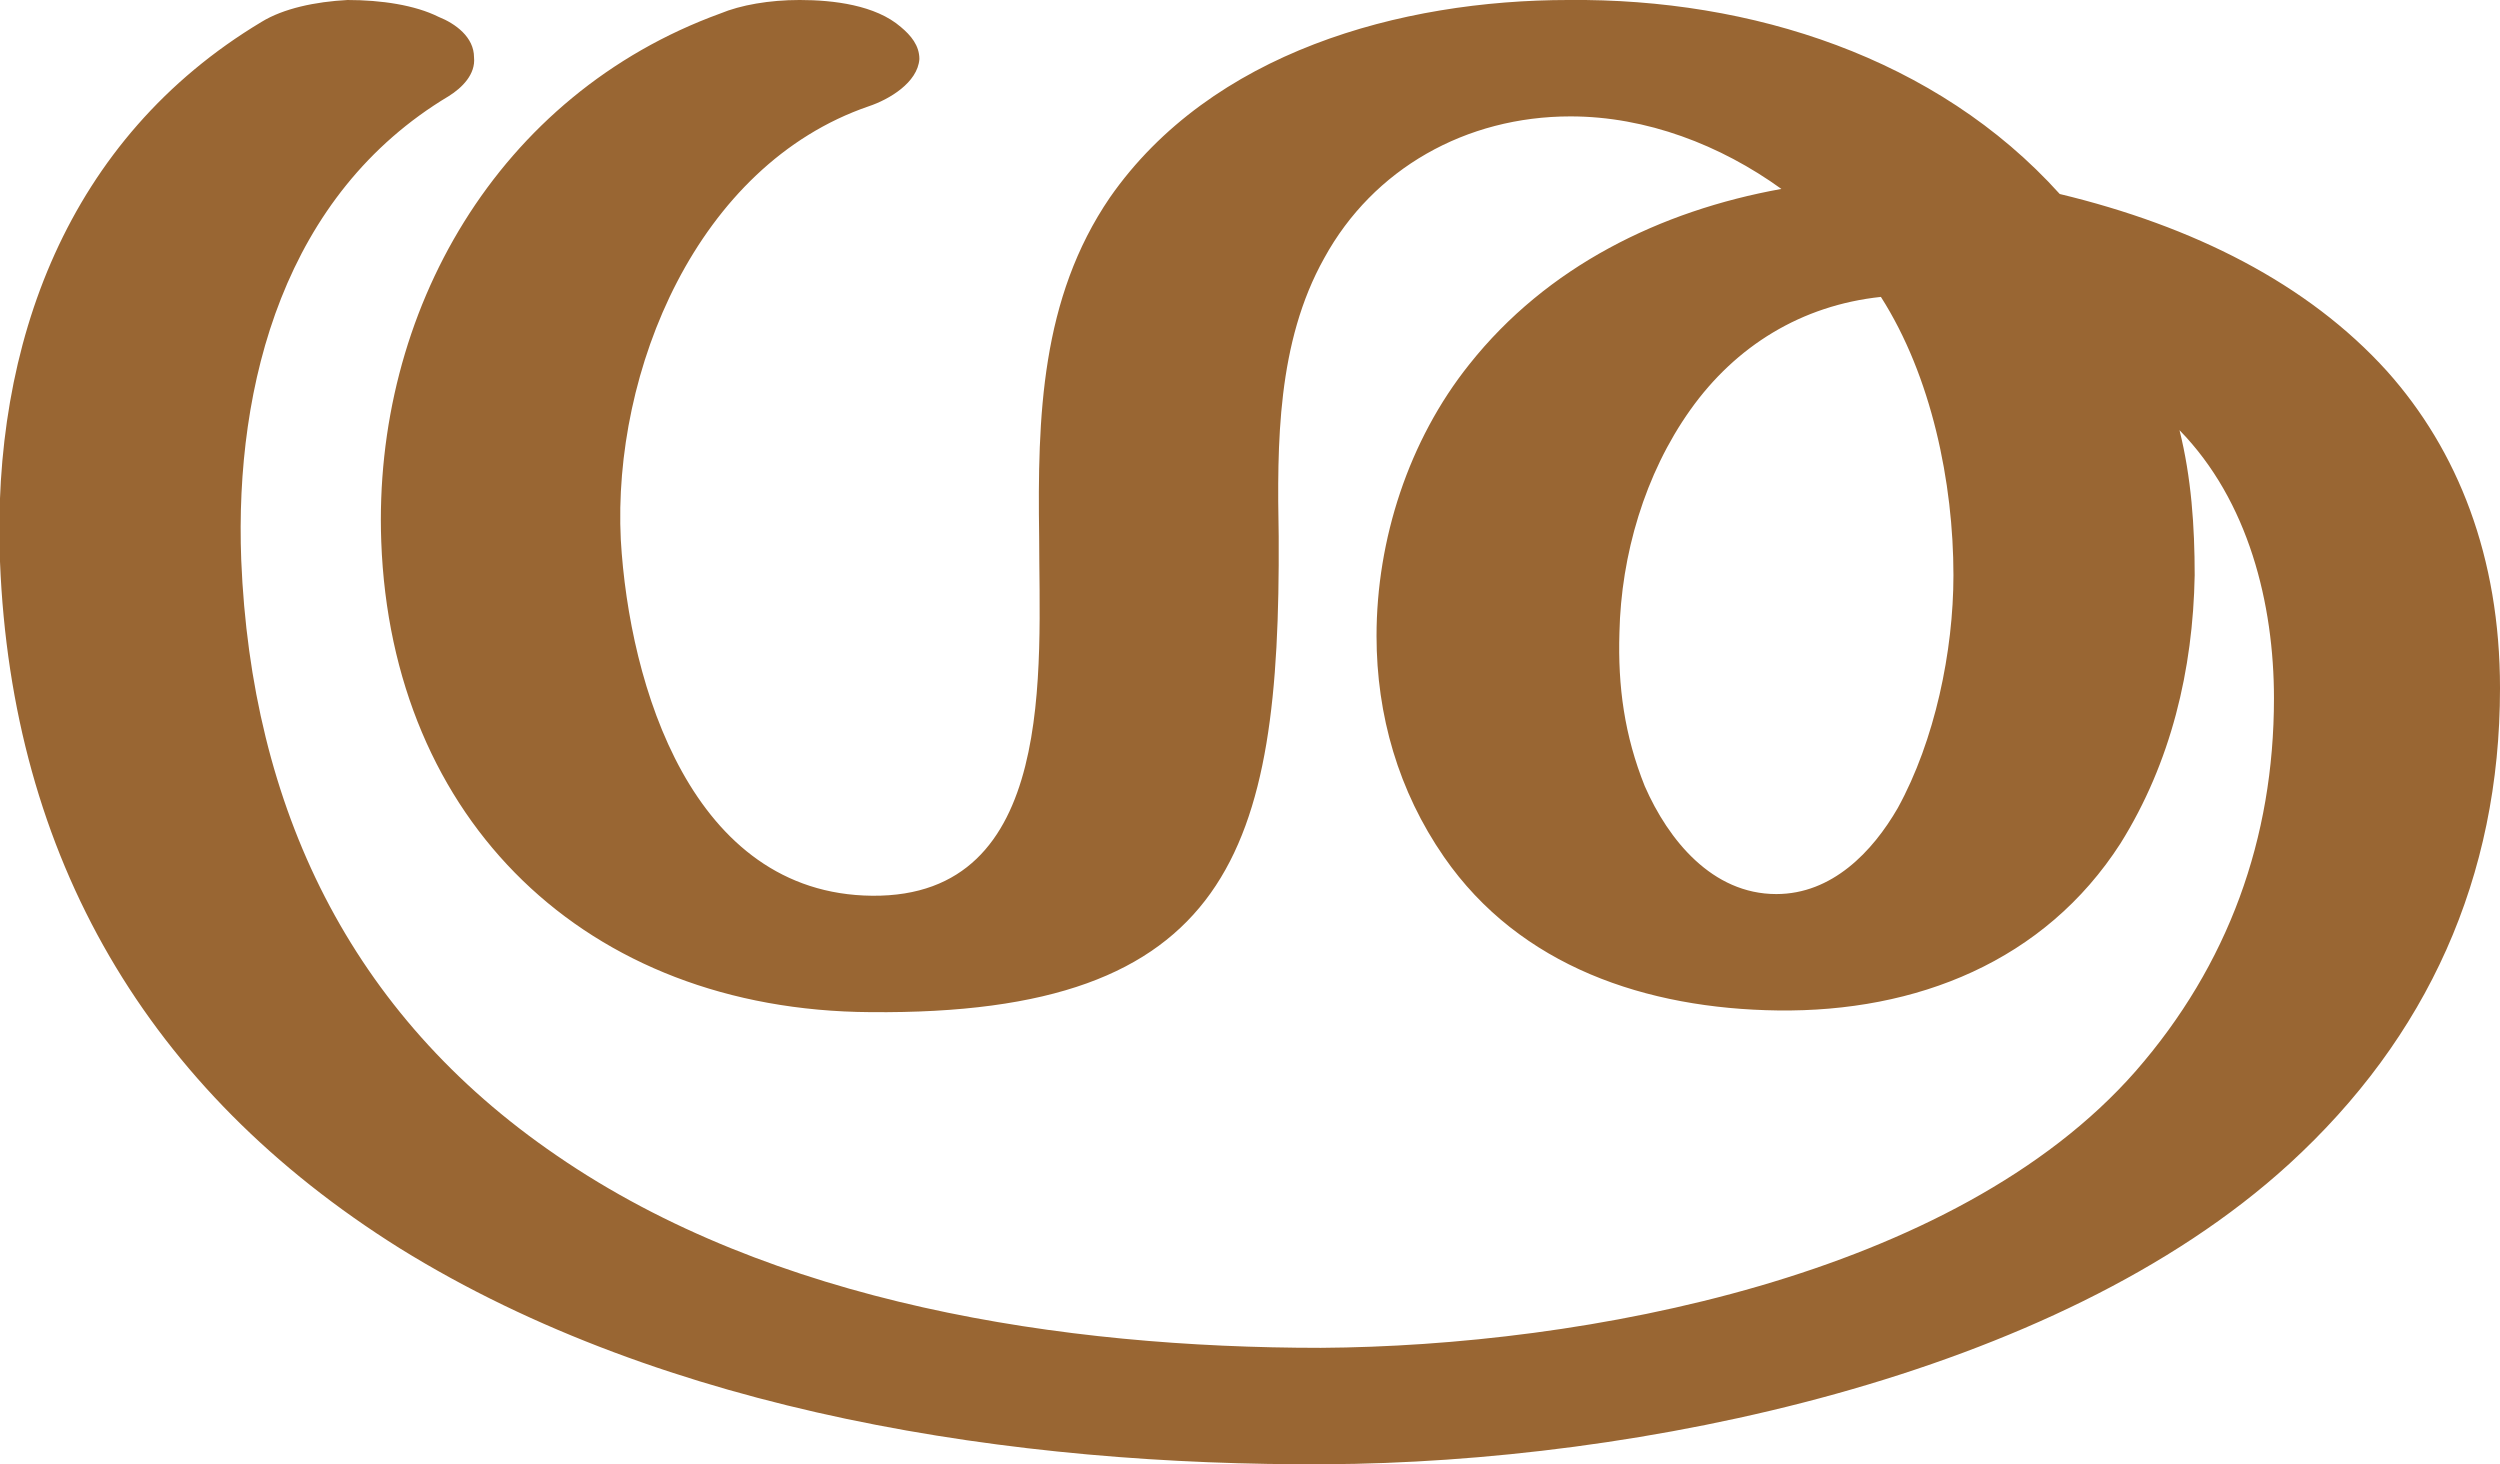 <?xml version="1.0" encoding="UTF-8"?>
<!DOCTYPE svg PUBLIC "-//W3C//DTD SVG 1.1//EN" "http://www.w3.org/Graphics/SVG/1.1/DTD/svg11.dtd">
<!-- Creator: CorelDRAW X8 -->
<svg xmlns="http://www.w3.org/2000/svg" xml:space="preserve" width="1482px" height="868px" version="1.1" style="shape-rendering:geometricPrecision; text-rendering:geometricPrecision; image-rendering:optimizeQuality; fill-rule:evenodd; clip-rule:evenodd"
viewBox="0 0 1482 868"
 xmlns:xlink="http://www.w3.org/1999/xlink">
 <defs>
  <style type="text/css">
   <![CDATA[
    .fil0 {fill:#996633;fill-rule:nonzero}
   ]]>
  </style>
 </defs>
 <g id="Layer_x0020_1">
  <path class="fil0" d="M1053 530c33,0 57,-25 72,-51 22,-40 33,-93 33,-138 0,-55 -13,-118 -43,-165 -47,5 -86,29 -113,67 -27,38 -41,86 -42,132 -1,32 3,61 15,91 14,32 40,64 78,64zm168 -415c79,19 147,53 194,105 42,47 67,110 67,188 0,112 -43,207 -125,282 -139,127 -387,177 -571,178 -184,1 -391,-30 -549,-128 -150,-94 -230,-232 -237,-407 -5,-129 40,-251 155,-320 13,-8 32,-12 51,-13 20,0 40,3 54,10 10,4 21,12 21,24 1,10 -7,18 -15,23 -97,58 -127,170 -123,275 6,146 64,269 187,353 128,88 300,114 453,114 156,-1 376,-42 483,-164 55,-63 82,-138 82,-221 0,-56 -15,-117 -56,-159 7,28 9,57 9,86 -1,56 -14,111 -44,159 -45,70 -121,100 -203,99 -78,-1 -153,-26 -198,-91 -27,-39 -40,-84 -40,-131 0,-57 19,-116 55,-161 46,-58 113,-91 185,-104 -36,-26 -80,-43 -125,-43 -62,0 -117,31 -146,84 -28,50 -28,110 -27,165 1,186 -28,284 -242,282 -169,-1 -284,-114 -290,-279 -5,-136 69,-265 201,-313 12,-5 29,-8 47,-8 20,0 45,3 60,16 6,5 11,11 11,19 -1,14 -18,24 -30,28 -102,35 -152,157 -147,257 5,86 42,210 149,211 110,1 99,-135 99,-213 -1,-71 1,-141 42,-201 60,-86 172,-117 272,-117 108,-1 218,34 291,115z"/>
 </g>
</svg>
